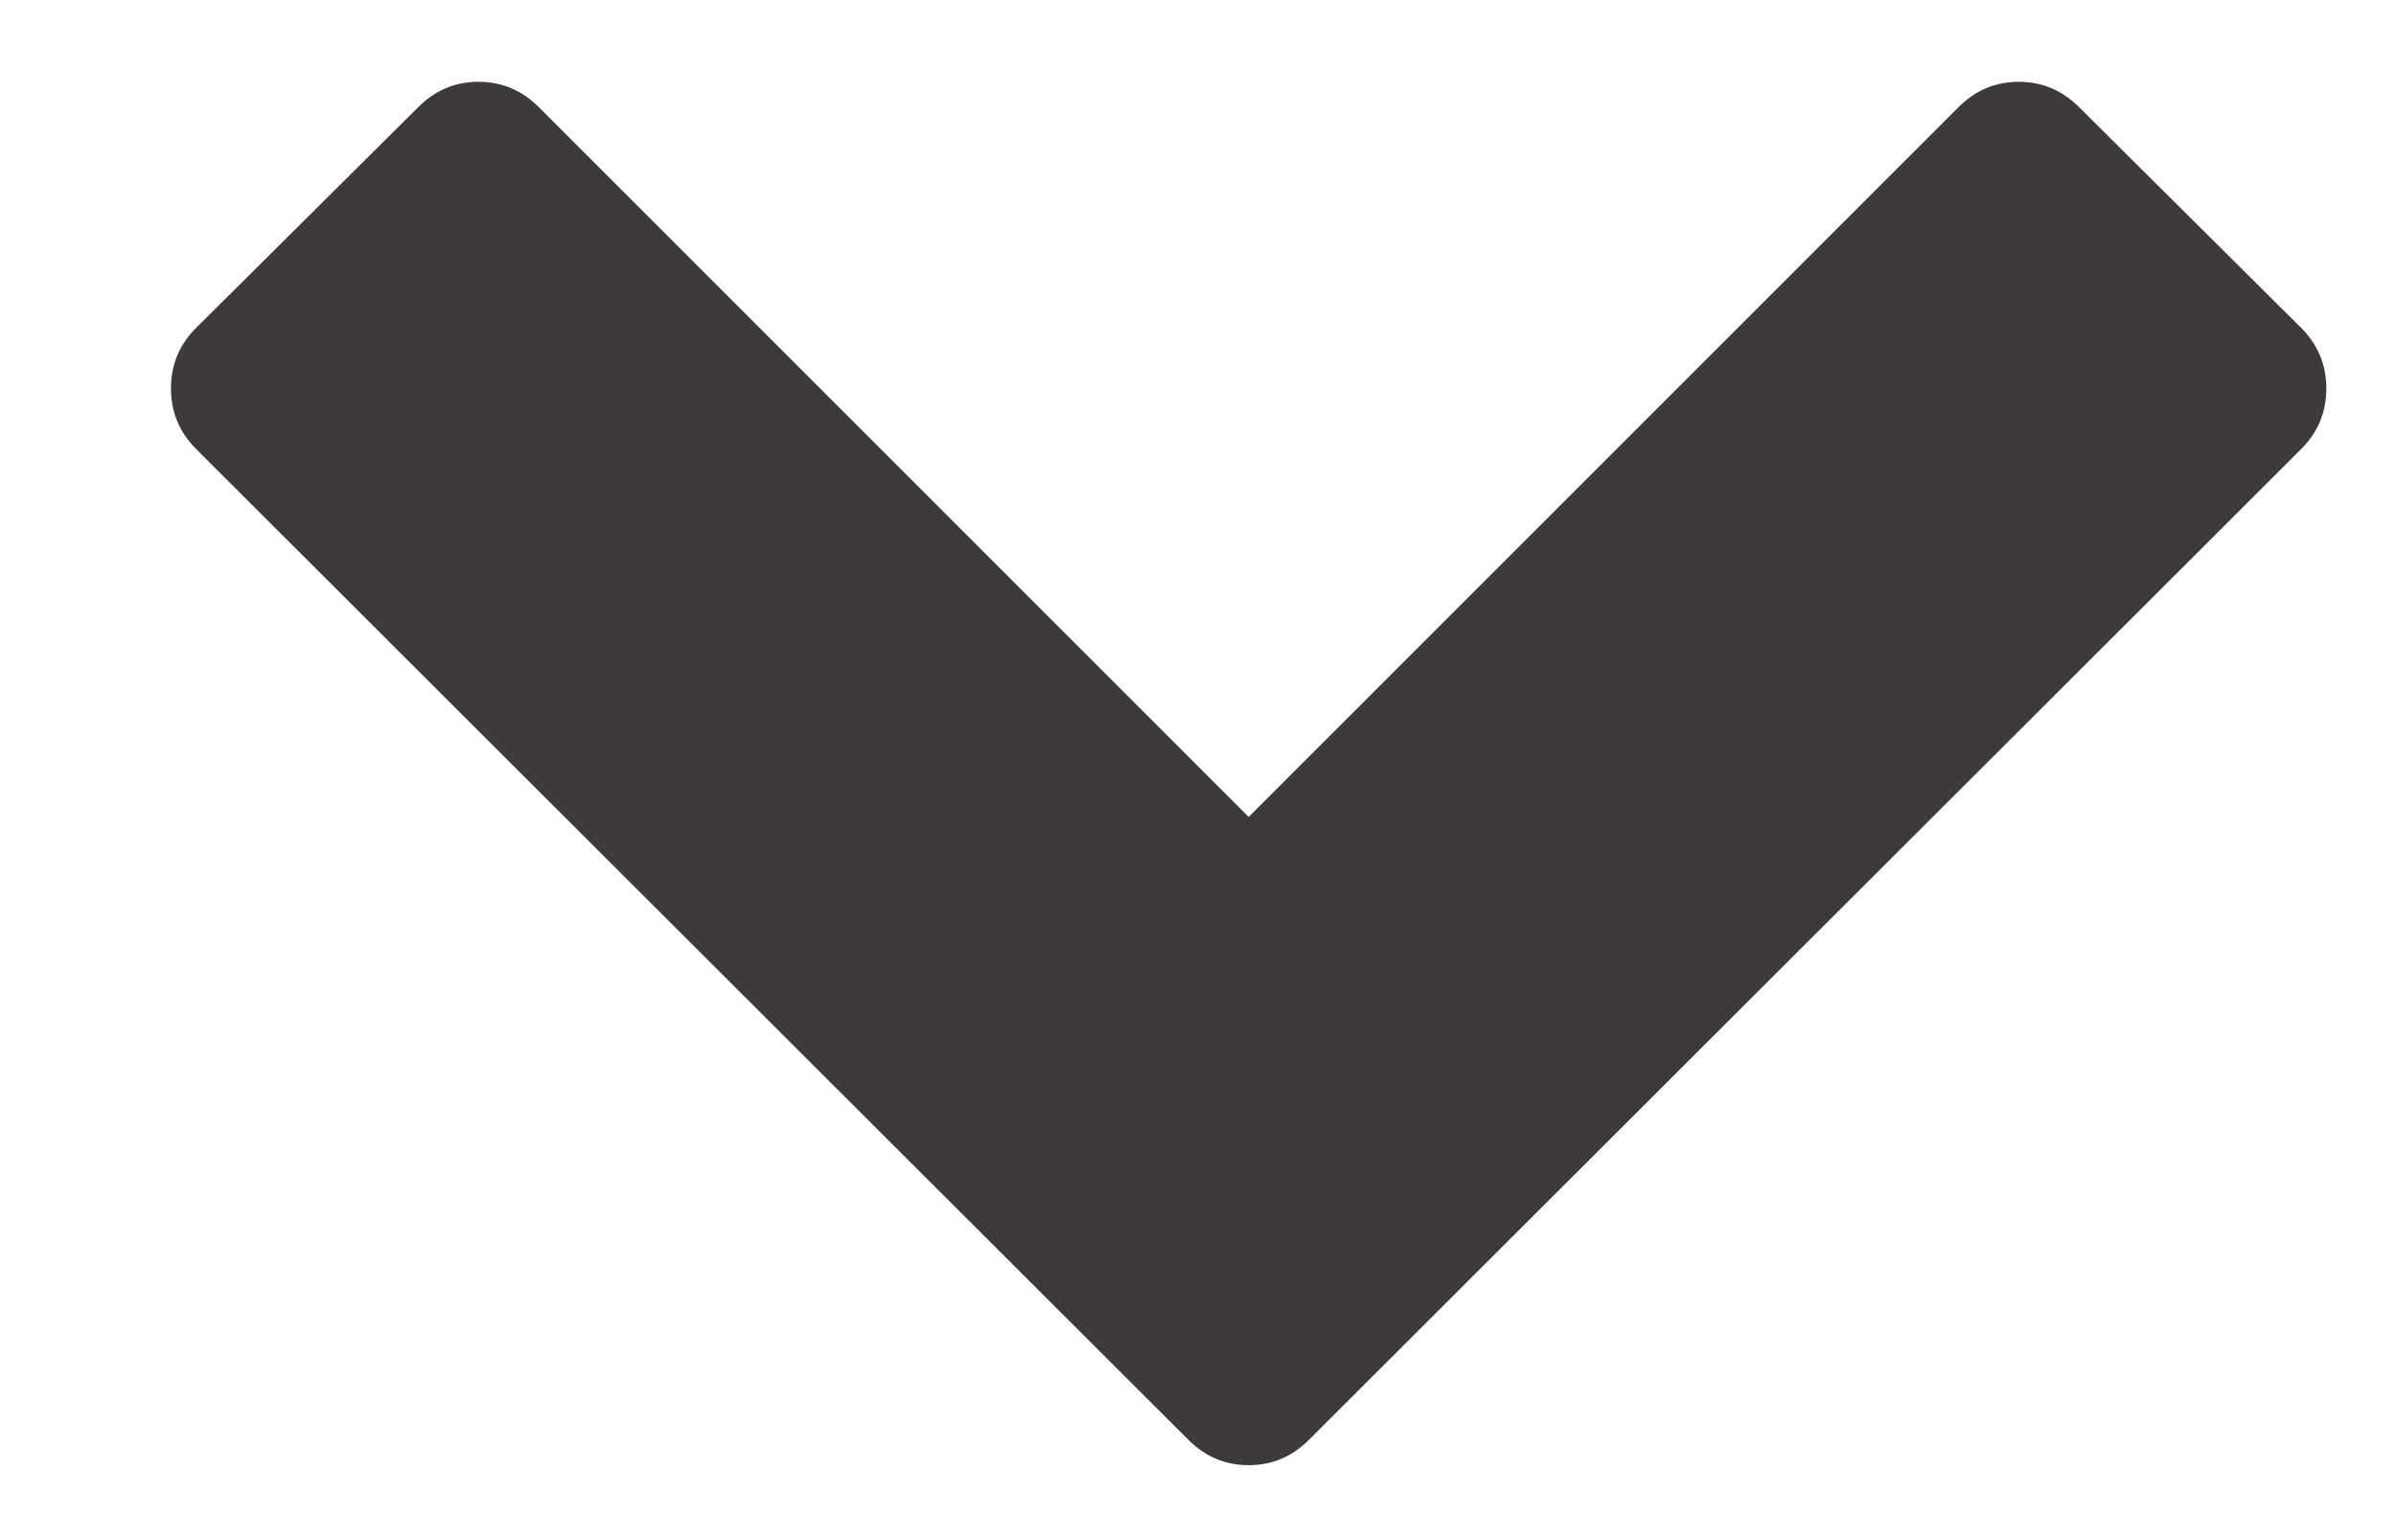 <svg width="14" height="9" xmlns="http://www.w3.org/2000/svg">

 <g>
  <title>background</title>
  <rect fill="none" id="canvas_background" height="402" width="582" y="-1" x="-1"/>
 </g>
 <g>
  <title>Layer 1</title>
  <g fill-rule="evenodd" fill="none" id="Aanpassingen">
   <g fill="#F55B96" id="Filter-tablet-uitgeklapt">
    <g id="Group-12">
     <g id="Page-1-Copy-5">
      <path fill="#3f3939" id="" d="m13.445,2.625l-5.797,5.789c-0.099,0.099 -0.216,0.148 -0.352,0.148c-0.135,0 -0.253,-0.049 -0.352,-0.148l-5.797,-5.789c-0.099,-0.099 -0.148,-0.217 -0.148,-0.355c0,-0.138 0.049,-0.257 0.148,-0.355l1.297,-1.289c0.099,-0.099 0.216,-0.148 0.352,-0.148c0.135,0 0.253,0.049 0.352,0.148l4.148,4.148l4.148,-4.148c0.099,-0.099 0.216,-0.148 0.352,-0.148c0.135,0 0.253,0.049 0.352,0.148l1.297,1.289c0.099,0.099 0.148,0.217 0.148,0.355c0,0.138 -0.049,0.257 -0.148,0.355z"/>
     </g>
    </g>
   </g>
  </g>
 </g>
</svg>
